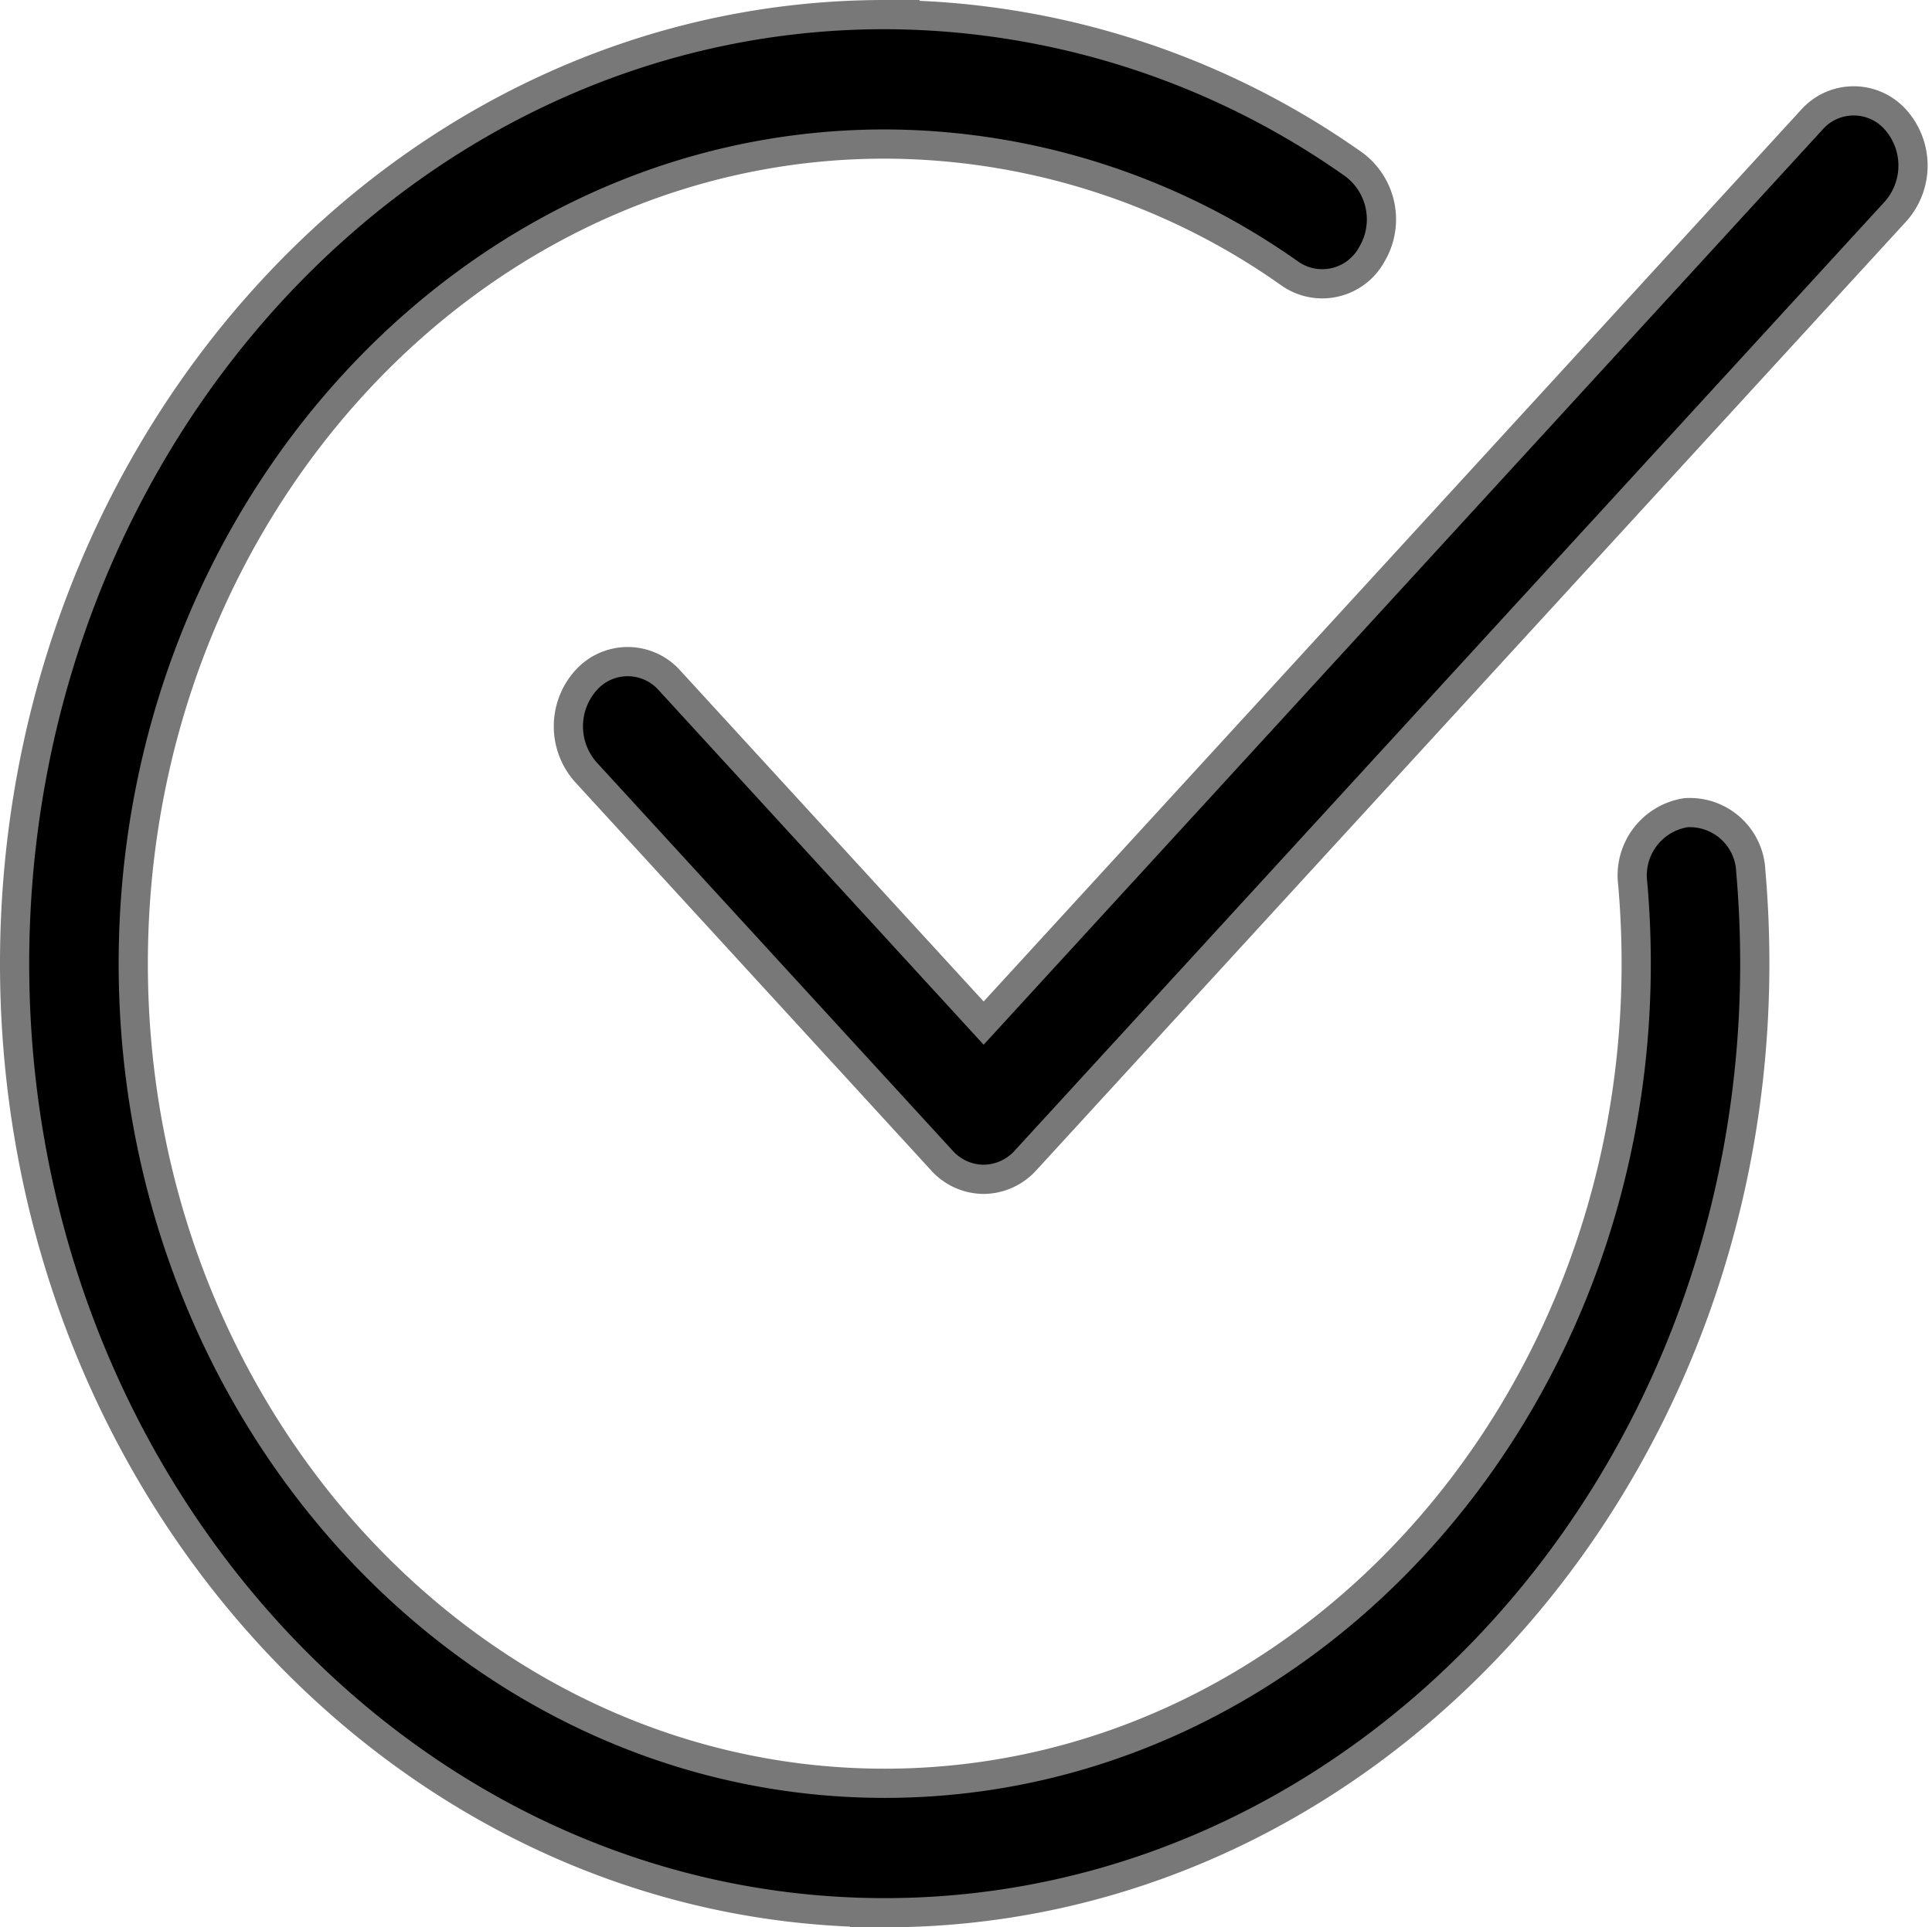 <svg width="26.459" height="26.4" viewBox="0 0 26.459 26.4" fill="#787878"><g id="decision-taken" transform="translate(0.2 0.2)"><path id="Path_17884" data-name="Path 17884" d="M11.916,26.008C5.346,26.008,0,20.176,0,13.008s5.346-13,11.916-13a11.168,11.168,0,0,1,6.428,2.055.937.937,0,0,1,.245,1.226.773.773,0,0,1-1.123.267,9.635,9.635,0,0,0-5.55-1.775c-5.674,0-10.291,5.037-10.291,11.227S6.242,24.235,11.916,24.235,22.208,19.2,22.208,13.008c0-.37-.016-.736-.048-1.1a.869.869,0,0,1,.73-.968.836.836,0,0,1,.887.8q.055.626.055,1.268c0,7.168-5.346,13-11.916,13Zm0,0" transform="translate(0 -0.008)" fill="current" stroke="#787878" stroke-width="0.4"></path><path id="Path_17885" data-name="Path 17885" d="M155.027,36.12a.774.774,0,0,1-.574-.26l-4.875-5.318a.945.945,0,0,1,0-1.254.766.766,0,0,1,1.149,0l4.3,4.692,11.341-12.373a.766.766,0,0,1,1.149,0,.945.945,0,0,1,0,1.254l-11.916,13A.781.781,0,0,1,155.027,36.12Zm0,0" transform="translate(-141.756 -20.166)" fill="current" stroke="#787878" stroke-width="0.4"></path></g></svg>